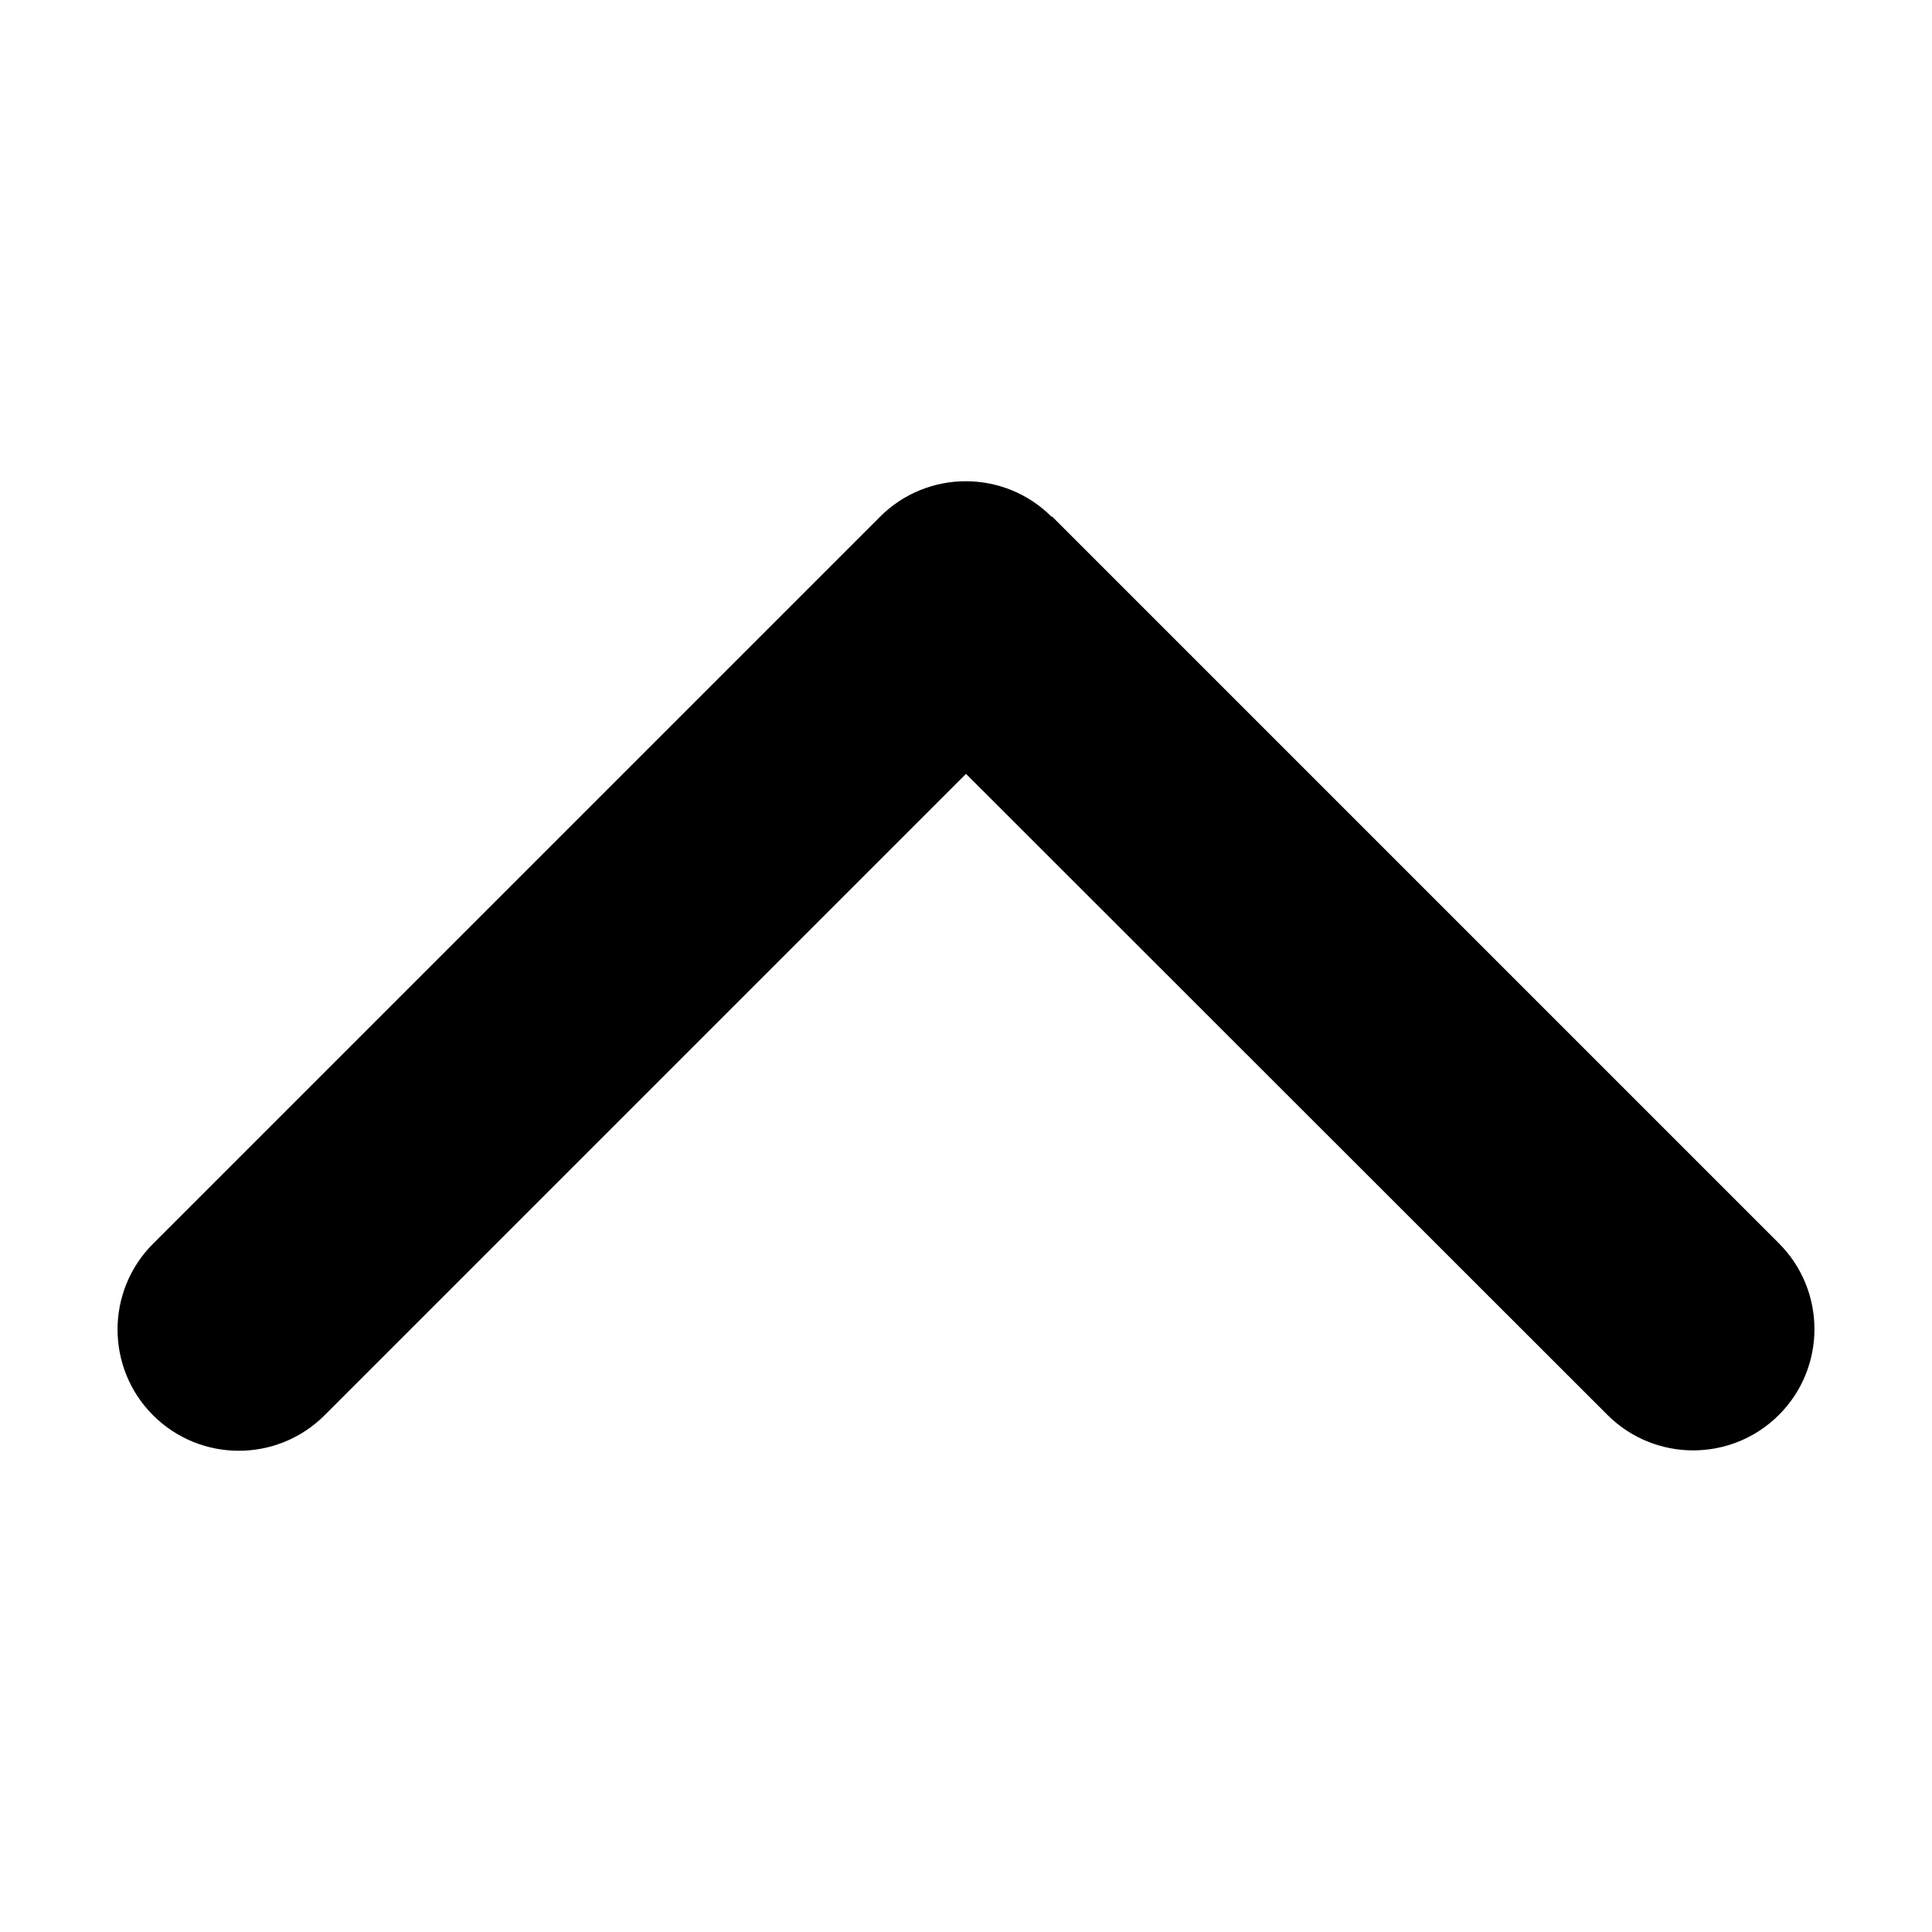 <?xml version="1.0" encoding="UTF-8"?>
<svg id="Layer_1" xmlns="http://www.w3.org/2000/svg" version="1.1" viewBox="0 0 510.24 510.24">
  <!-- Generator: Adobe Illustrator 29.5.0, SVG Export Plug-In . SVG Version: 2.1.0 Build 137)  -->
  <path d="M277.72,136.47c-12.5-12.5-32.8-12.5-45.3,0L40.42,328.47c-12.5,12.5-12.5,32.8,0,45.3,12.5,12.5,32.8,12.5,45.3,0l169.4-169.4,169.4,169.3c12.5,12.5,32.8,12.5,45.3,0s12.5-32.8,0-45.3l-192-192-.1.1Z"/>
</svg>